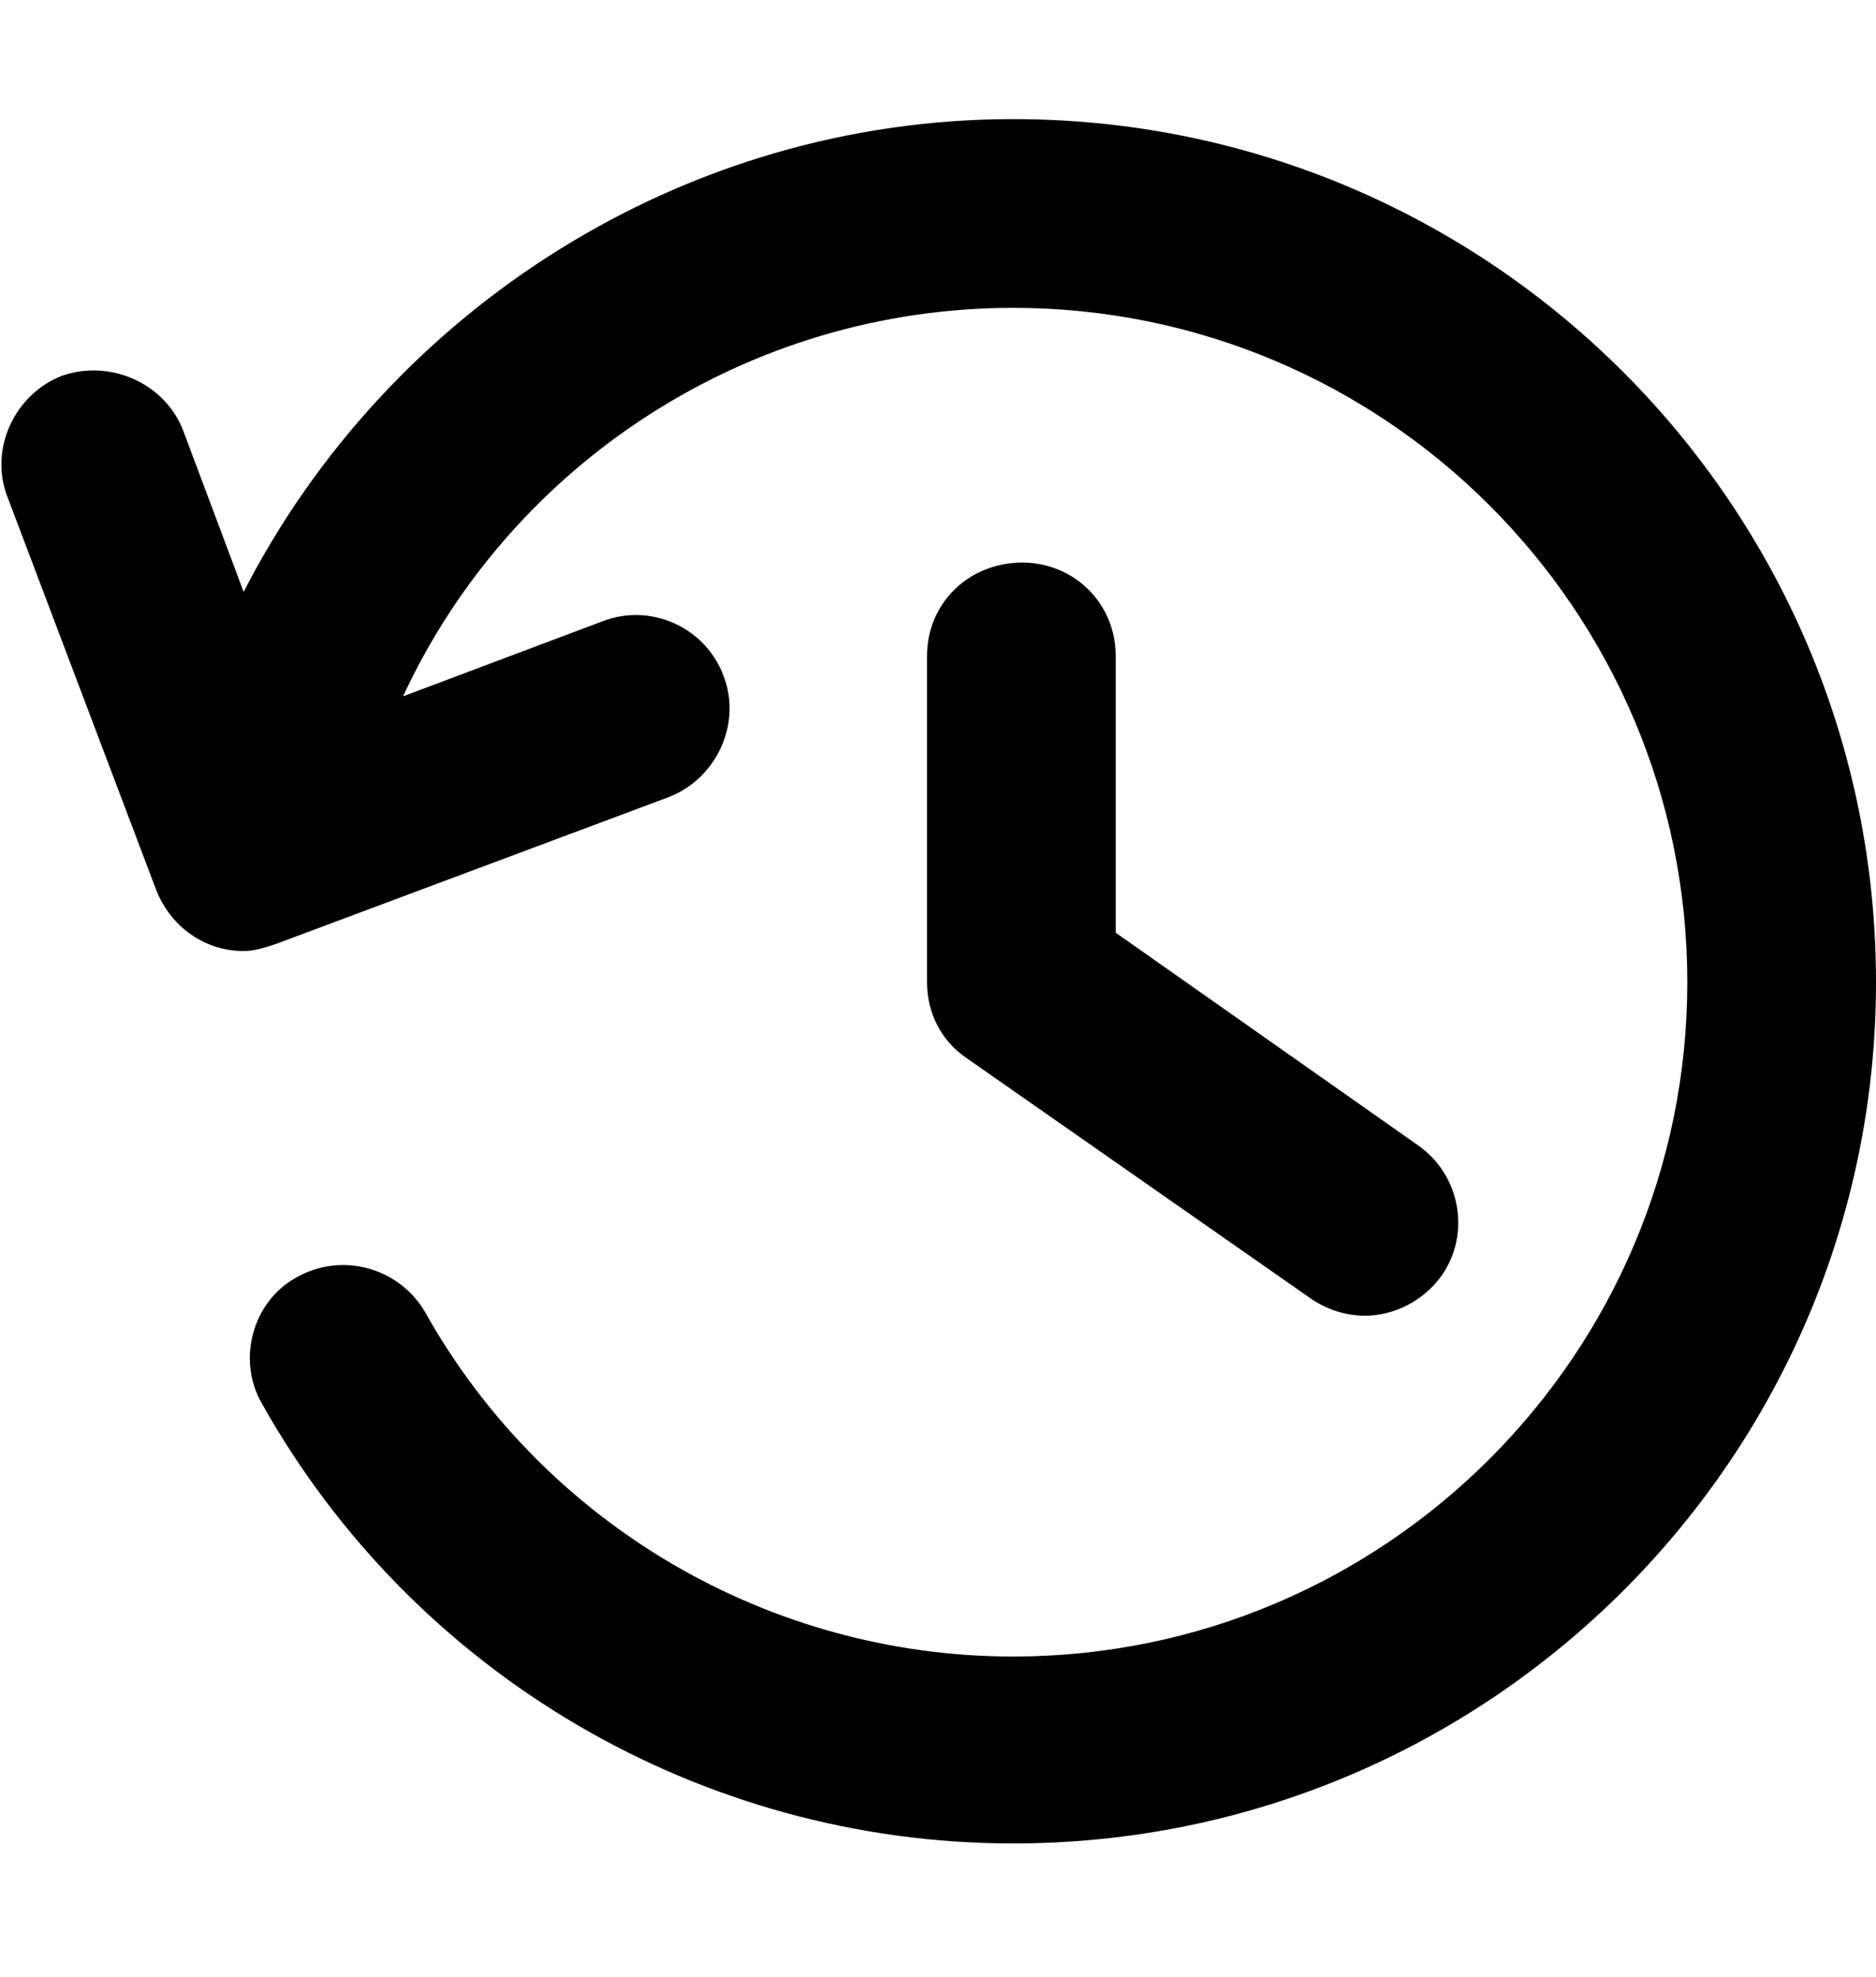 <svg xmlns="http://www.w3.org/2000/svg" viewBox="0 -1024 1024 1079">
	<path transform="translate(0 -37)" d="M553 -922C373 -922 212 -818 133 -664L100 -752C90 -778 60 -791 34 -782C8 -772 -6 -742 4 -716L85 -502C93 -481 112 -468 133 -468C139 -468 145 -470 151 -472L365 -552C391 -562 405 -592 395 -618C385 -645 355 -658 329 -648L220 -607C279 -734 408 -819 553 -819C756 -819 921 -654 921 -451C921 -248 756 -83 553 -83C420 -83 297 -155 232 -271C218 -295 187 -304 162 -290C138 -277 129 -245 143 -221C226 -73 383 19 553 19C813 19 1024 -192 1024 -451C1024 -711 813 -922 553 -922ZM609 -478V-629C609 -658 586 -680 558 -680C529 -680 506 -658 506 -629V-451C506 -434 514 -419 527 -410L716 -278C725 -272 735 -269 745 -269C761 -269 777 -277 787 -291C803 -314 797 -346 774 -362Z"/>
</svg>
